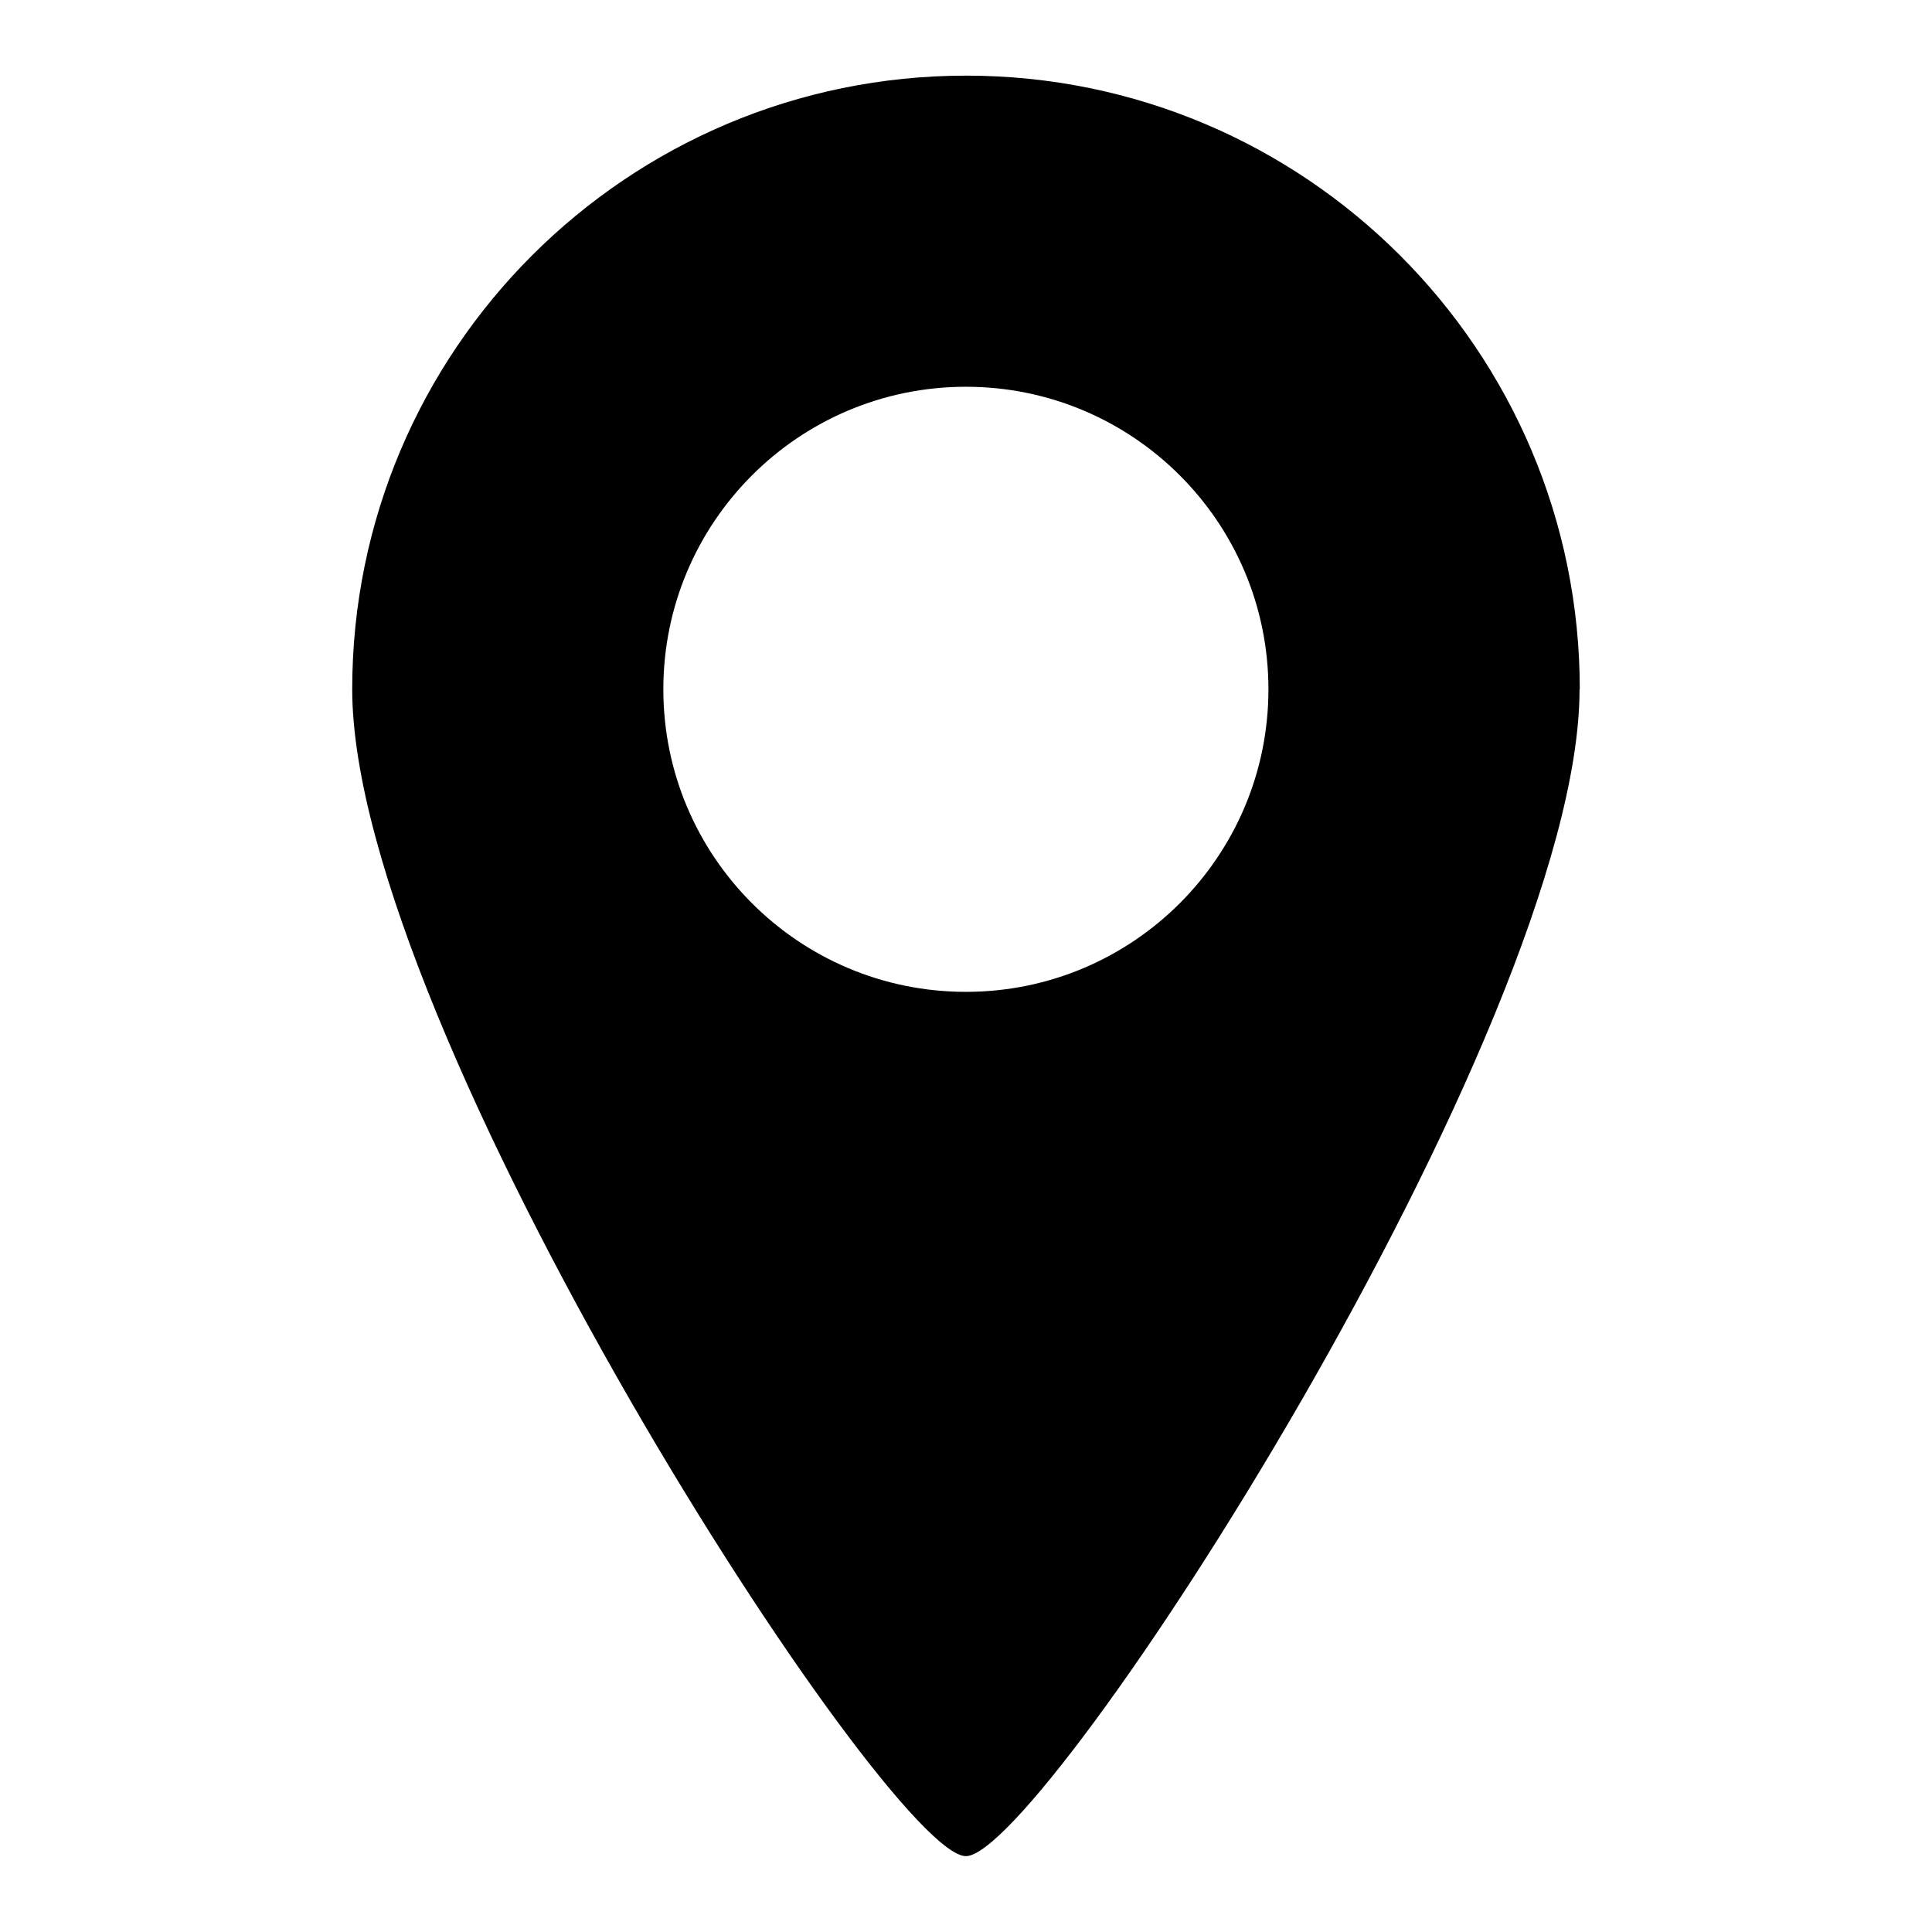 <?xml version="1.0" encoding="UTF-8"?>
<svg id="Layer_1" xmlns="http://www.w3.org/2000/svg" version="1.1" viewBox="0 0 855.7 855.7">
  <!-- Generator: Adobe Illustrator 29.1.0, SVG Export Plug-In . SVG Version: 2.1.0 Build 142)  -->
  <path d="M699.7,305.3c0-150.1-121.7-271.8-271.8-271.8S156,155.2,156,305.3s237.4,516.8,271.8,516.8,271.8-366.7,271.8-516.8h0ZM561.8,305.3c0,74-60,134-134,134s-134-60-134-134,60-134,134-134,134,60,134,134h0Z"/>
</svg>